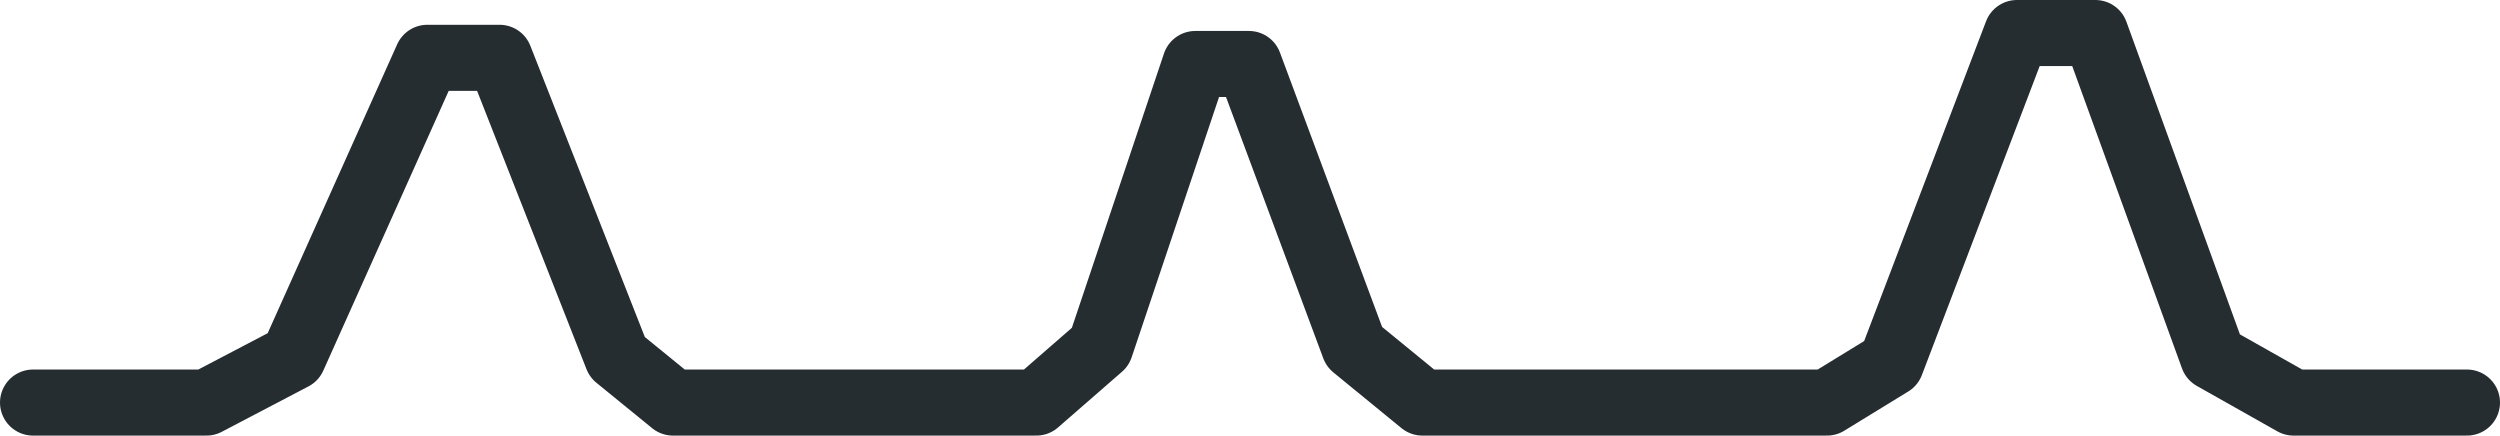 <?xml version="1.0" encoding="UTF-8"?>

<svg xmlns="http://www.w3.org/2000/svg" version="1.2" baseProfile="tiny" xml:space="preserve" style="shape-rendering:geometricPrecision; fill-rule:evenodd;" width="12.11mm" height="2.11mm" viewBox="-5.96 -1.17 12.11 2.11">
  <title>SNDWAV02</title>
  <desc>sand waves</desc>
  <rect style="stroke:black;stroke-width:0.32;display:none;" fill="none" x="-5.8" y="-1.01" height="1.79" width="11.79"/>
  <rect style="stroke:blue;stroke-width:0.32;display:none;" fill="none" x="-5.8" y="-1.01" height="1.79" width="11.79"/>
  <path d=" M -5.8,0.78 L -4.96,0.78 L -4.54,0.56 L -3.89,-0.89 L -3.54,-0.89 L -2.97,0.56 L -2.7,0.78 L -0.94,0.78 L -0.63,0.51 L -0.17,-0.86 L 0.09,-0.86 L 0.6,0.51 L 0.93,0.78 L 2.39,0.78 L 2.89,0.78 L 3.2,0.59 L 3.81,-1.01 L 4.19,-1.01 L 4.76,0.56 L 5.15,0.78 L 5.99,0.78" style="stroke-linecap:round;stroke-linejoin:round;fill:none;stroke:#252D31;" stroke-width="0.32" />
  <circle style="stroke:red;stroke-width:0.64;display:none;" fill="none" cx="0" cy="0" r="1"/>
</svg>
